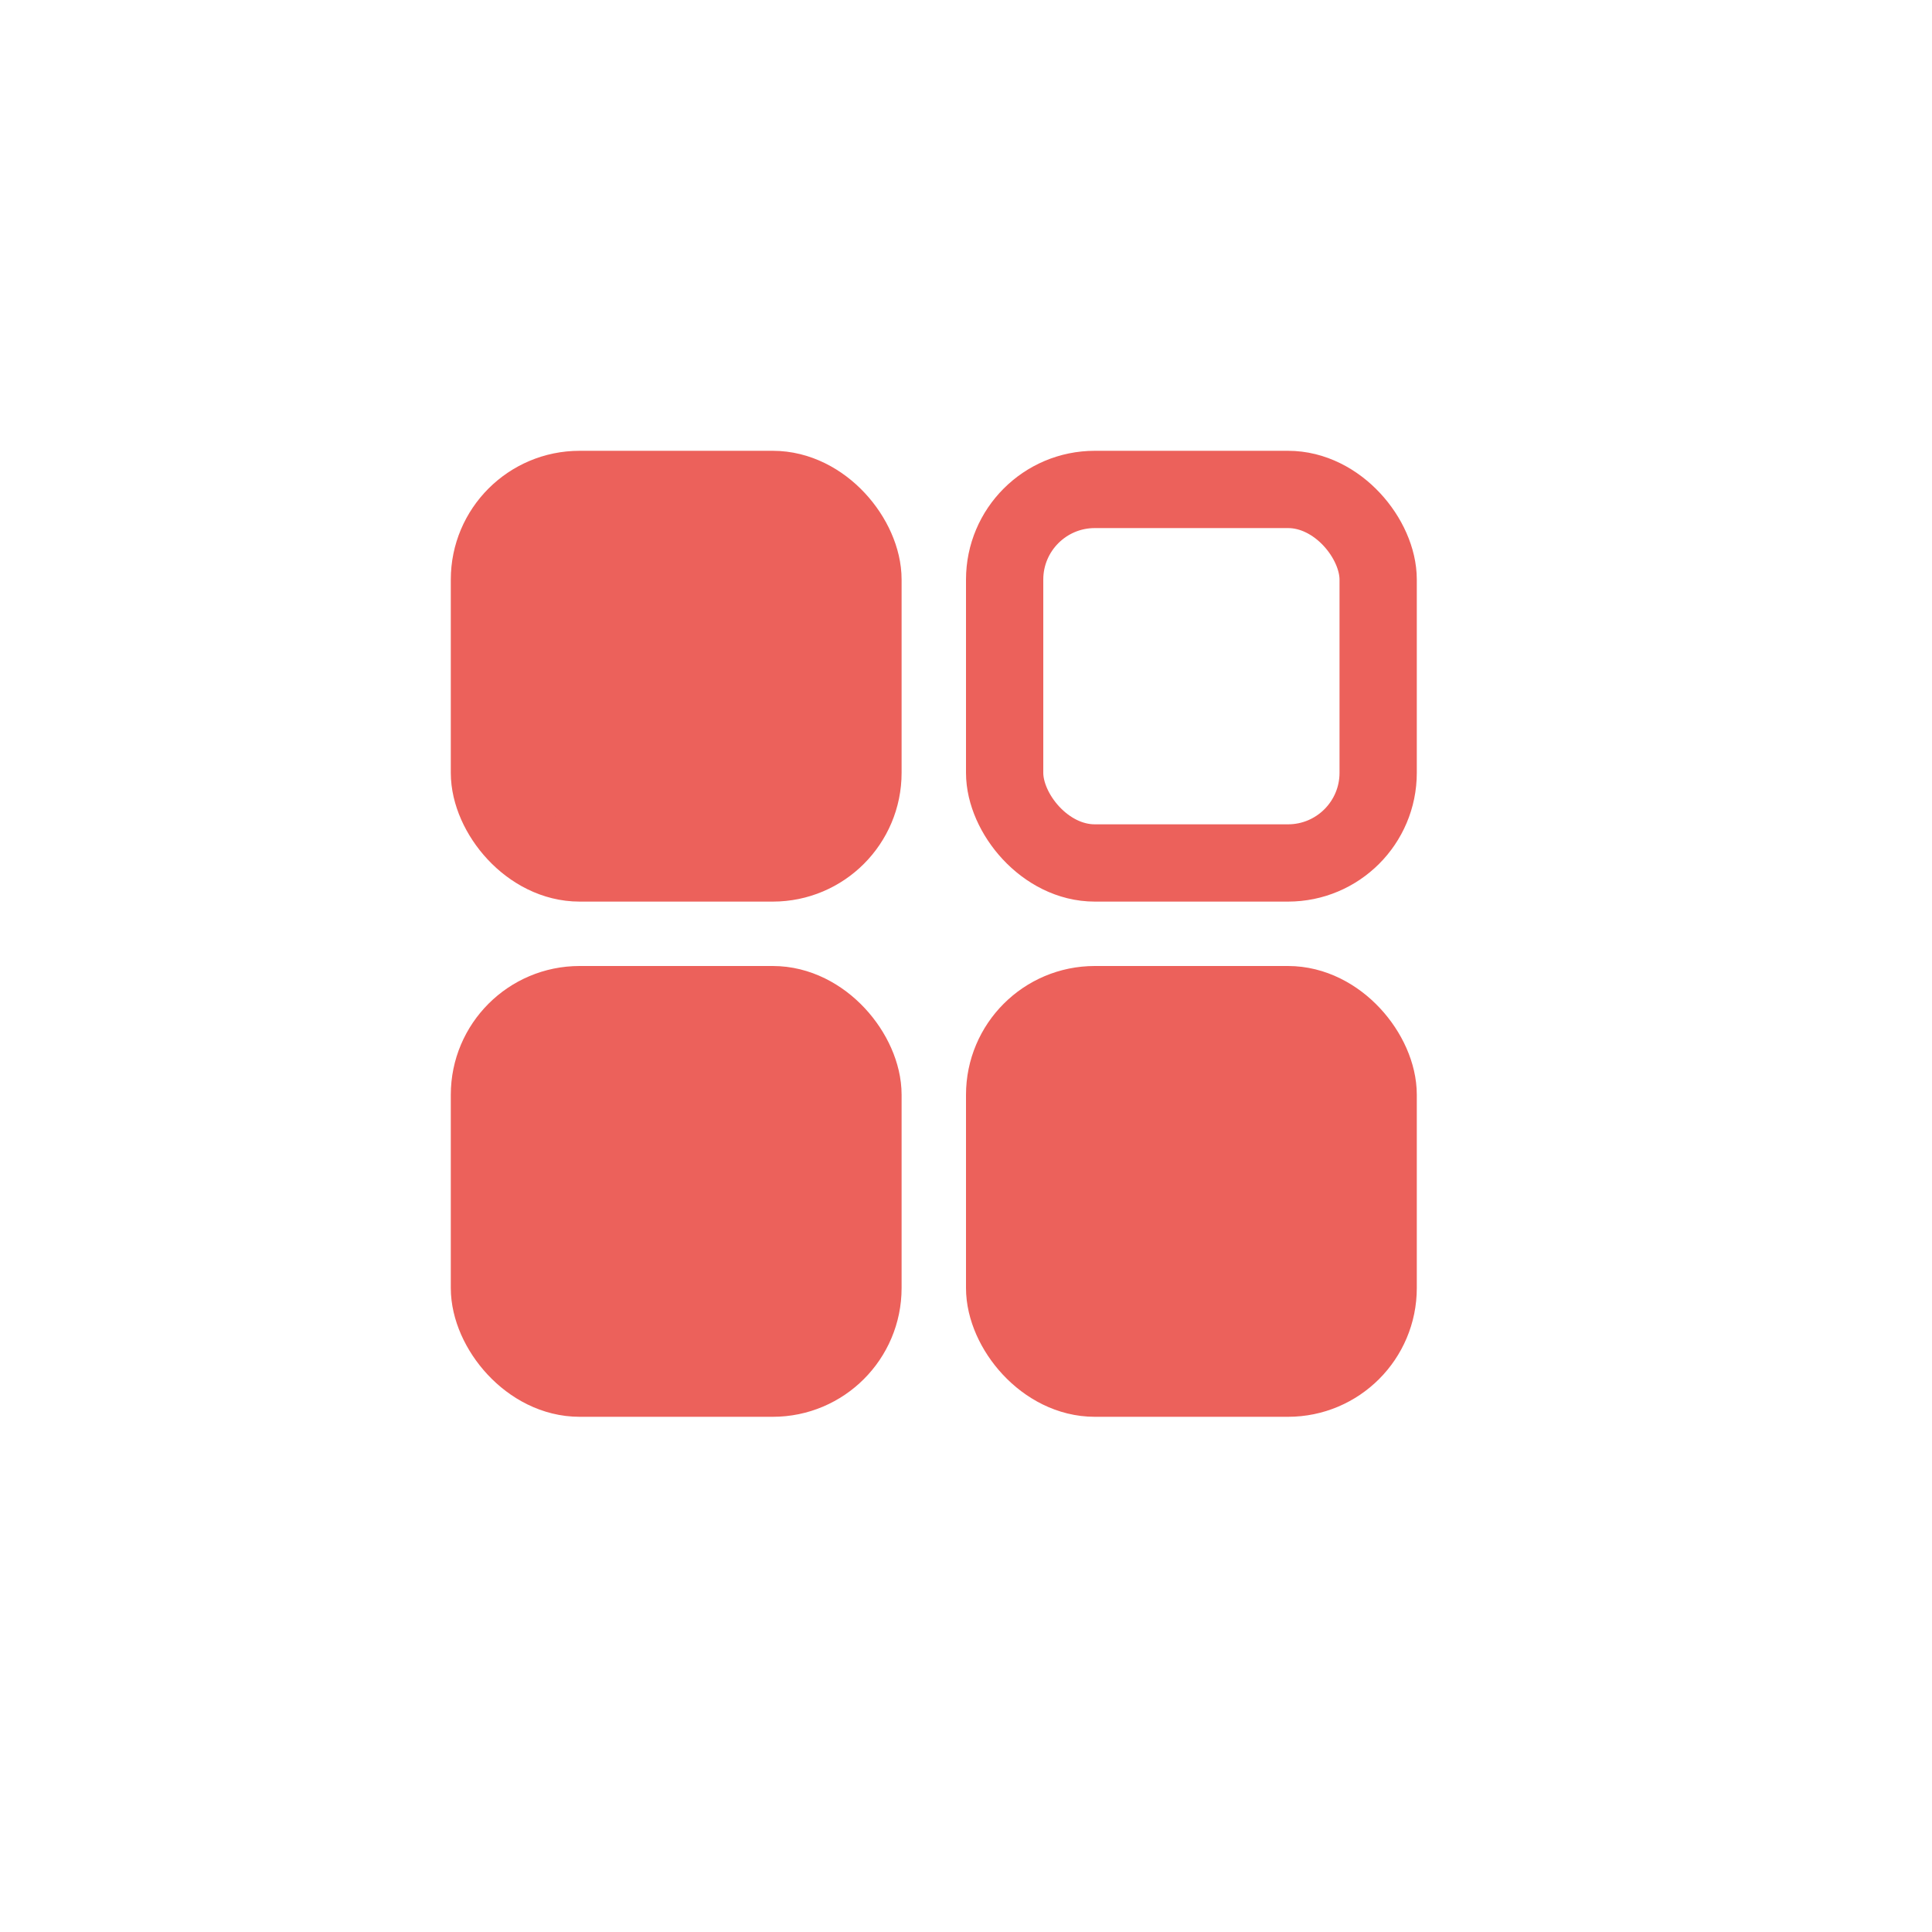 <svg width="30" height="30" viewBox="0 0 30 30" fill="none" xmlns="http://www.w3.org/2000/svg">
<rect x="7.6" y="7.6" width="5.8" height="5.8" rx="1.4" fill="#EC615B" stroke="#EC615B" stroke-width="1.2" stroke-linejoin="round"/>
<rect x="15.6" y="7.6" width="5.8" height="5.8" rx="1.4" stroke="#EC615B" stroke-width="1.2" stroke-linejoin="round"/>
<rect x="7.6" y="15.6" width="5.8" height="5.8" rx="1.4" fill="#EC615B" stroke="#EC615B" stroke-width="1.2" stroke-linejoin="round"/>
<rect x="15.6" y="15.6" width="5.8" height="5.8" rx="1.4" fill="#EC615B" stroke="#EC615B" stroke-width="1.2" stroke-linejoin="round"/>
</svg>
